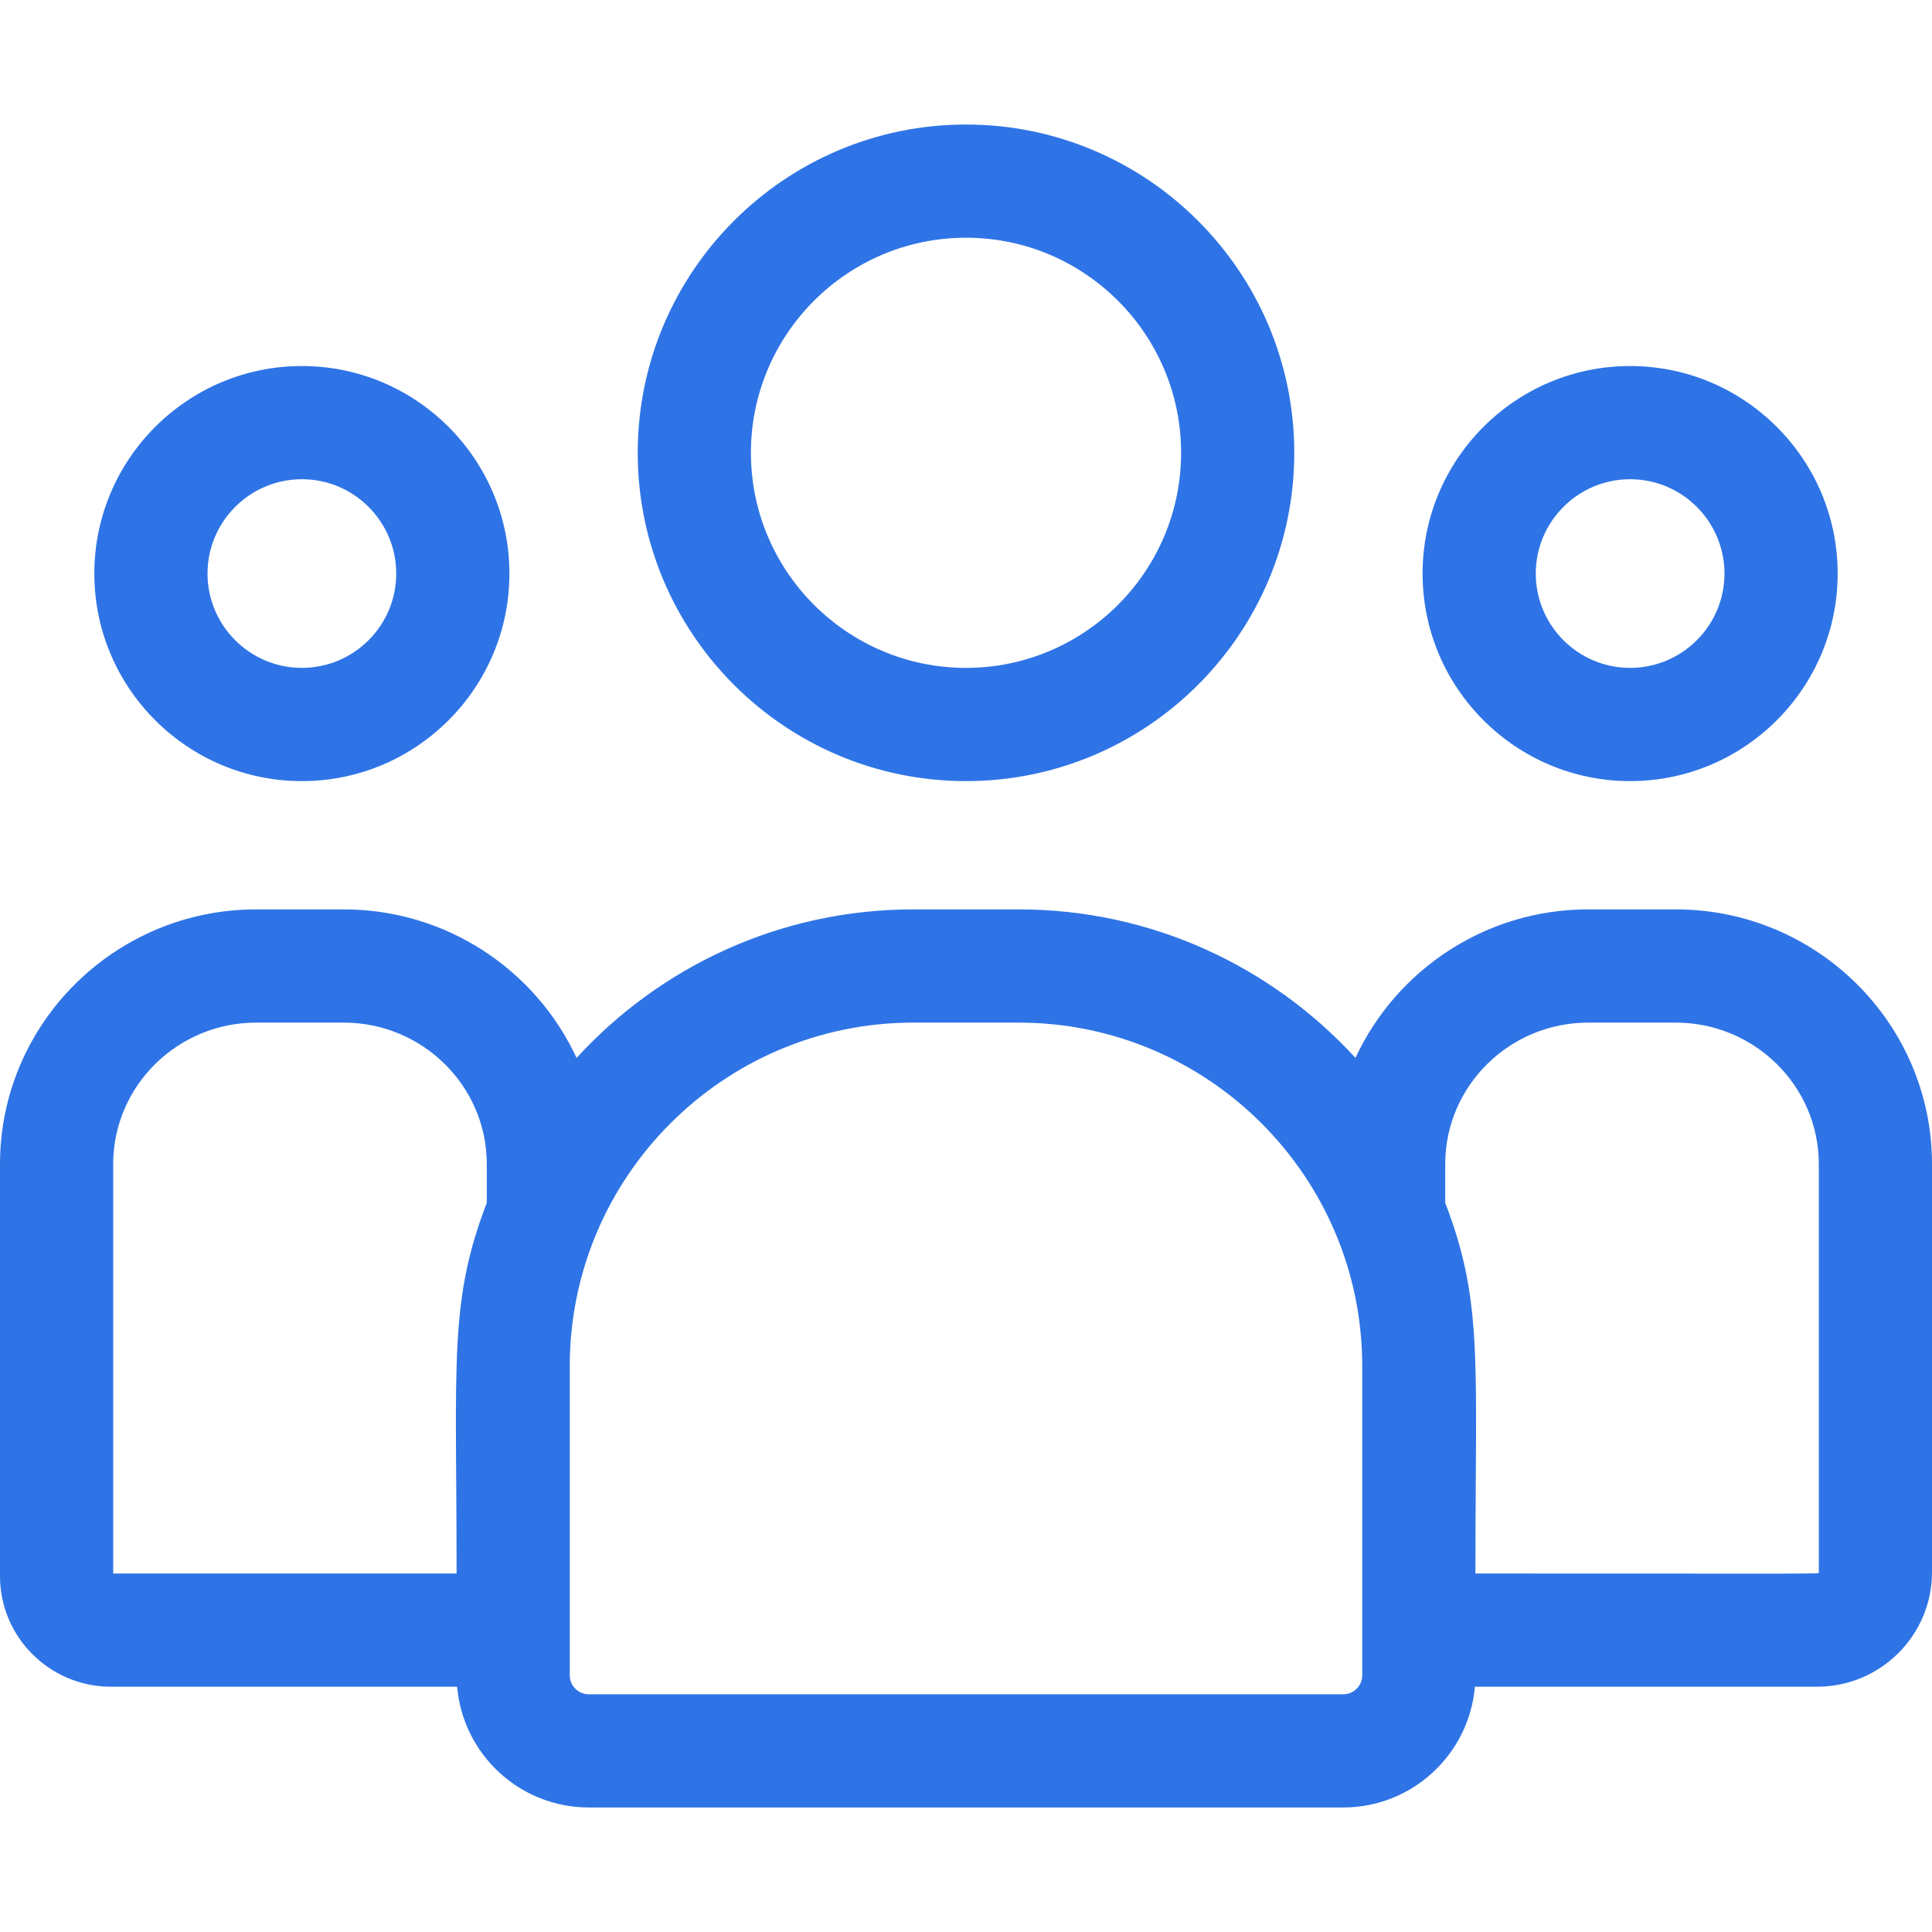 <svg width="46" height="46" viewBox="0 0 46 46" fill="none" xmlns="http://www.w3.org/2000/svg">
<g clip-path="url(#clip0_1260_13699)">
<path d="M23 18.598C27.31 18.598 30.816 15.091 30.816 10.781C30.816 6.471 27.31 2.965 23 2.965C18.69 2.965 15.184 6.471 15.184 10.781C15.184 15.091 18.69 18.598 23 18.598ZM23 5.66C25.824 5.66 28.121 7.957 28.121 10.781C28.121 13.605 25.824 15.902 23 15.902C20.176 15.902 17.879 13.605 17.879 10.781C17.879 7.957 20.176 5.66 23 5.66Z" fill="#2F74E6"/>
<path d="M38.812 18.598C41.537 18.598 43.754 16.381 43.754 13.656C43.754 10.932 41.537 8.715 38.812 8.715C36.088 8.715 33.871 10.932 33.871 13.656C33.871 16.381 36.088 18.598 38.812 18.598ZM38.812 11.41C40.051 11.41 41.059 12.418 41.059 13.656C41.059 14.895 40.051 15.902 38.812 15.902C37.574 15.902 36.566 14.895 36.566 13.656C36.566 12.418 37.574 11.41 38.812 11.41Z" fill="#2F74E6"/>
<path d="M39.9 21.652H37.815C35.359 21.652 33.239 23.104 32.273 25.188C30.283 23.016 27.426 21.652 24.256 21.652H21.744C18.574 21.652 15.717 23.016 13.728 25.188C12.761 23.104 10.641 21.652 8.185 21.652H6.1C2.737 21.652 0 24.372 0 27.716V37.528C0 38.979 1.185 40.16 2.642 40.16H10.884C11.022 41.768 12.374 43.035 14.018 43.035H31.983C33.626 43.035 34.978 41.768 35.117 40.16H43.264C44.773 40.16 46 38.937 46 37.434V27.716C46 24.372 43.263 21.652 39.9 21.652ZM2.695 27.716C2.695 25.859 4.223 24.348 6.1 24.348H8.185C10.062 24.348 11.59 25.859 11.59 27.716V28.639C10.684 30.998 10.871 32.413 10.871 37.465H2.695V27.716ZM32.434 39.889C32.434 40.138 32.231 40.34 31.983 40.34H14.018C13.769 40.34 13.566 40.137 13.566 39.889V32.525C13.566 28.016 17.235 24.348 21.744 24.348H24.256C28.765 24.348 32.434 28.016 32.434 32.525V39.889ZM43.305 37.434C43.305 37.481 43.807 37.465 35.129 37.465C35.129 32.375 35.315 30.994 34.41 28.639V27.716C34.41 25.859 35.938 24.348 37.815 24.348H39.9C41.777 24.348 43.305 25.859 43.305 27.716V37.434Z" fill="#2F74E6"/>
<path d="M7.188 18.598C9.912 18.598 12.129 16.381 12.129 13.656C12.129 10.932 9.912 8.715 7.188 8.715C4.463 8.715 2.246 10.932 2.246 13.656C2.246 16.381 4.463 18.598 7.188 18.598ZM7.188 11.41C8.426 11.41 9.434 12.418 9.434 13.656C9.434 14.895 8.426 15.902 7.188 15.902C5.949 15.902 4.941 14.895 4.941 13.656C4.941 12.418 5.949 11.41 7.188 11.41Z" fill="#2F74E6"/>
</g>
<defs>
<clipPath id="clip0_1260_13699">
<rect width="46" height="46" fill="white"/>
</clipPath>
</defs>
</svg>
